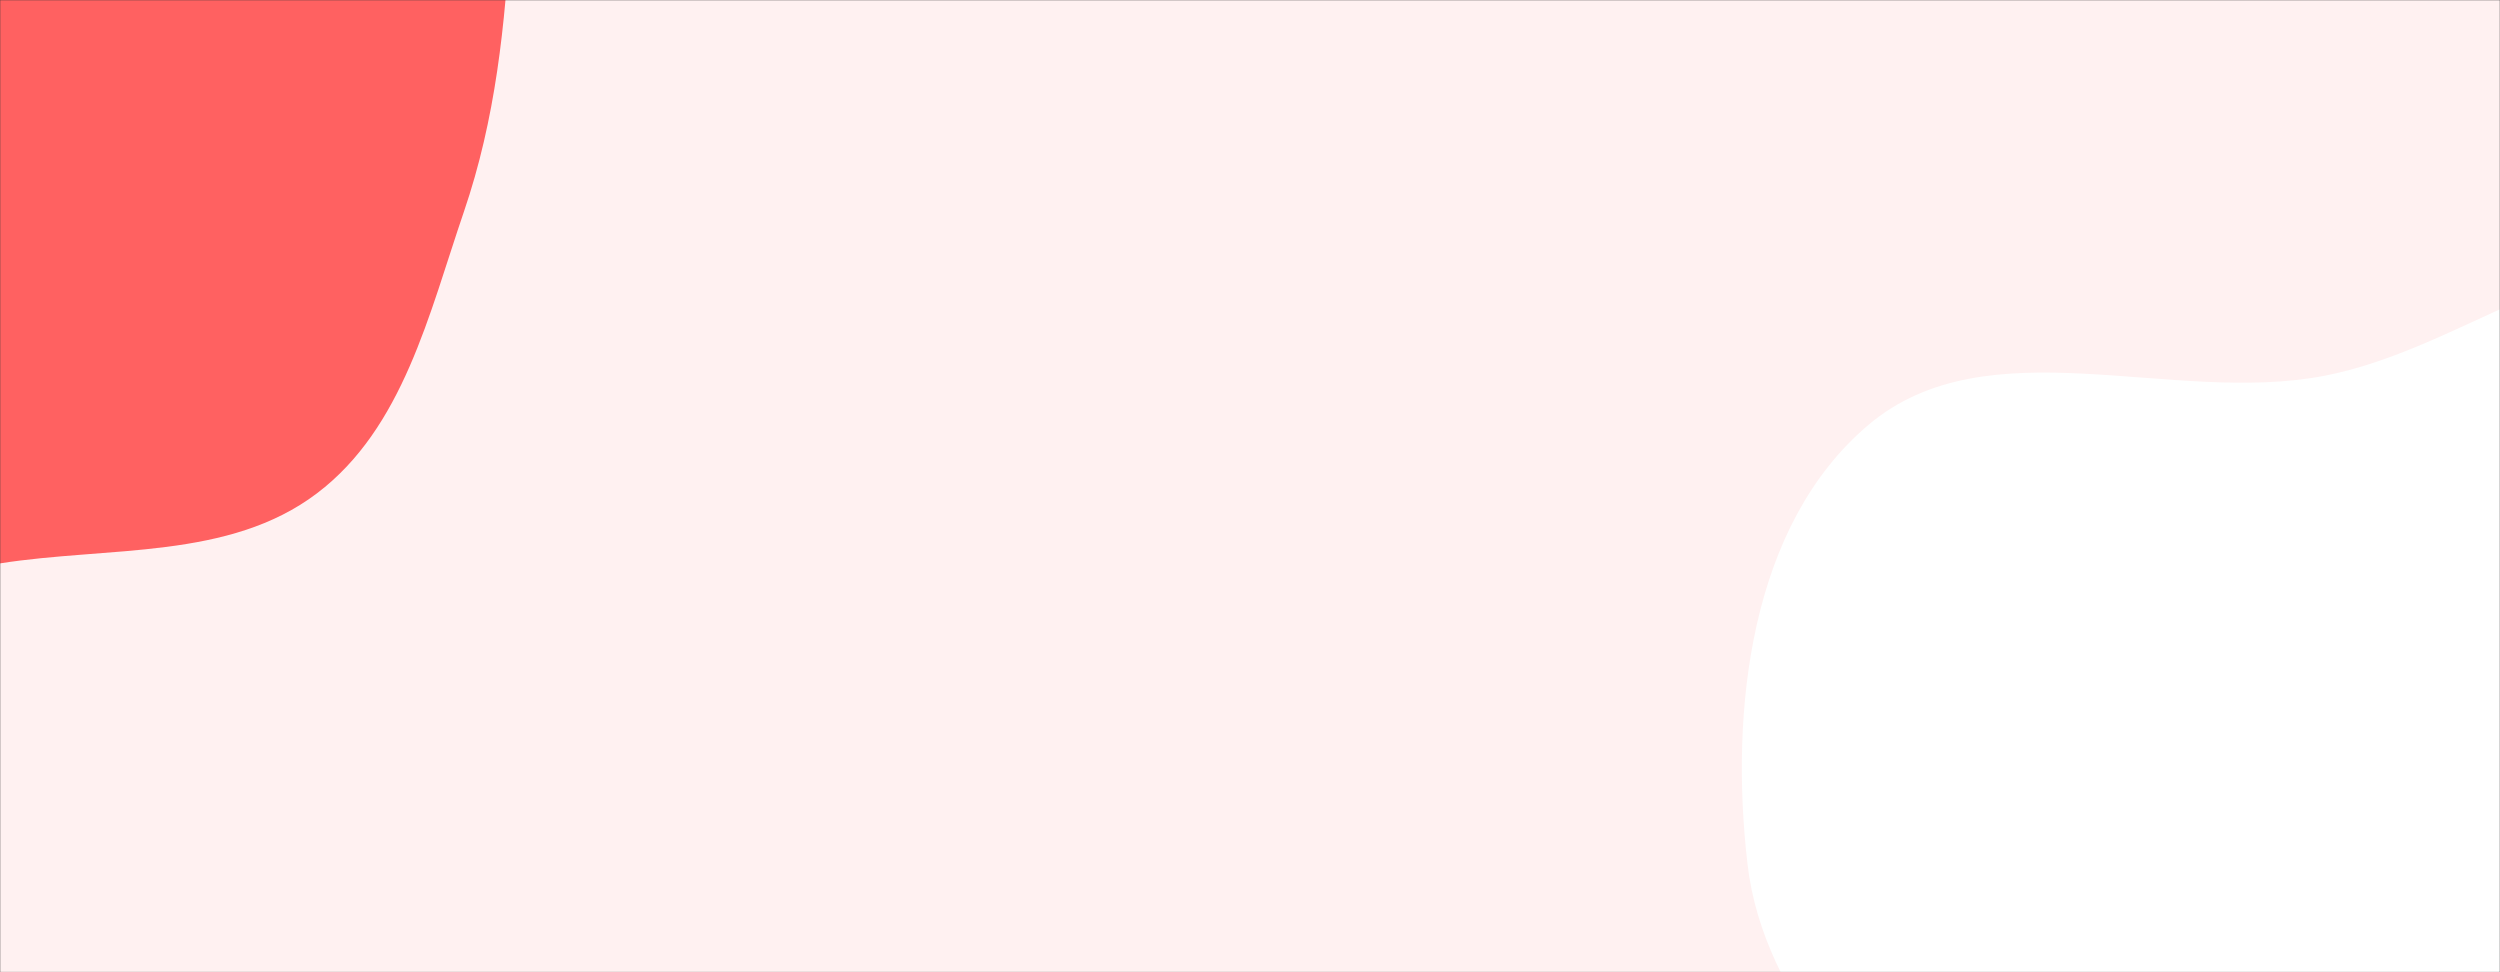 <svg xmlns="http://www.w3.org/2000/svg" version="1.1" xmlns:xlink="http://www.w3.org/1999/xlink" xmlns:svgjs="http://svgjs.com/svgjs" width="1440" height="560" preserveAspectRatio="none" viewBox="0 0 1440 560"><rect x="0" y="0" width="1440" height="560" fill="#333333" stroke="none"/><g mask="url(&quot;#SvgjsMask1244&quot;)" fill="none"><rect width="1440" height="560" x="0" y="0" fill="rgba(255, 241, 241, 1)"></rect><path d="M0,324.514C62.849,314.599,131.89,322.559,182.599,284.129C232.179,246.554,247.07,180.888,267.188,122.021C285.508,68.414,291.018,14.271,294.152,-42.293C298.05,-112.663,326.789,-190.661,287.761,-249.346C248.566,-308.282,169.099,-328.767,98.709,-336.174C34.585,-342.922,-25.426,-313.865,-84.724,-288.544C-137.746,-265.903,-180.624,-230.797,-227.305,-196.961C-289,-152.241,-378.627,-130.159,-402.886,-57.926C-427.086,14.133,-377.281,88.74,-346.614,158.293C-315.567,228.708,-293.192,314.966,-223.802,348.242C-154.761,381.351,-75.634,336.446,0,324.514" fill="#ff6161"></path><path d="M1440 1004.932C1523.61 1023.649 1611.316 985.031 1682.656 937.581 1753.362 890.552 1801.779 818.572 1836.617 741.129 1871.308 664.013 1892.98 580.301 1881.038 496.588 1869.089 412.824 1827.509 336.116 1769.99 274.062 1713.686 213.319 1642.332 161.485 1560.24 150.499 1482.43 140.086 1416.168 201.397 1339.111 216.402 1250.8 233.599 1144.884 186.656 1076.191 244.758 1008.046 302.396 996.246 409.026 1006.558 497.68 1015.924 578.201 1081.561 636.393 1129.361 701.864 1167.665 754.328 1211.887 797.239 1258.383 842.602 1317.703 900.476 1359.127 986.828 1440 1004.932" fill="#ffffff"></path></g><defs><mask id="SvgjsMask1244"><rect width="1440" height="560" fill="#ffffff"></rect></mask></defs></svg>